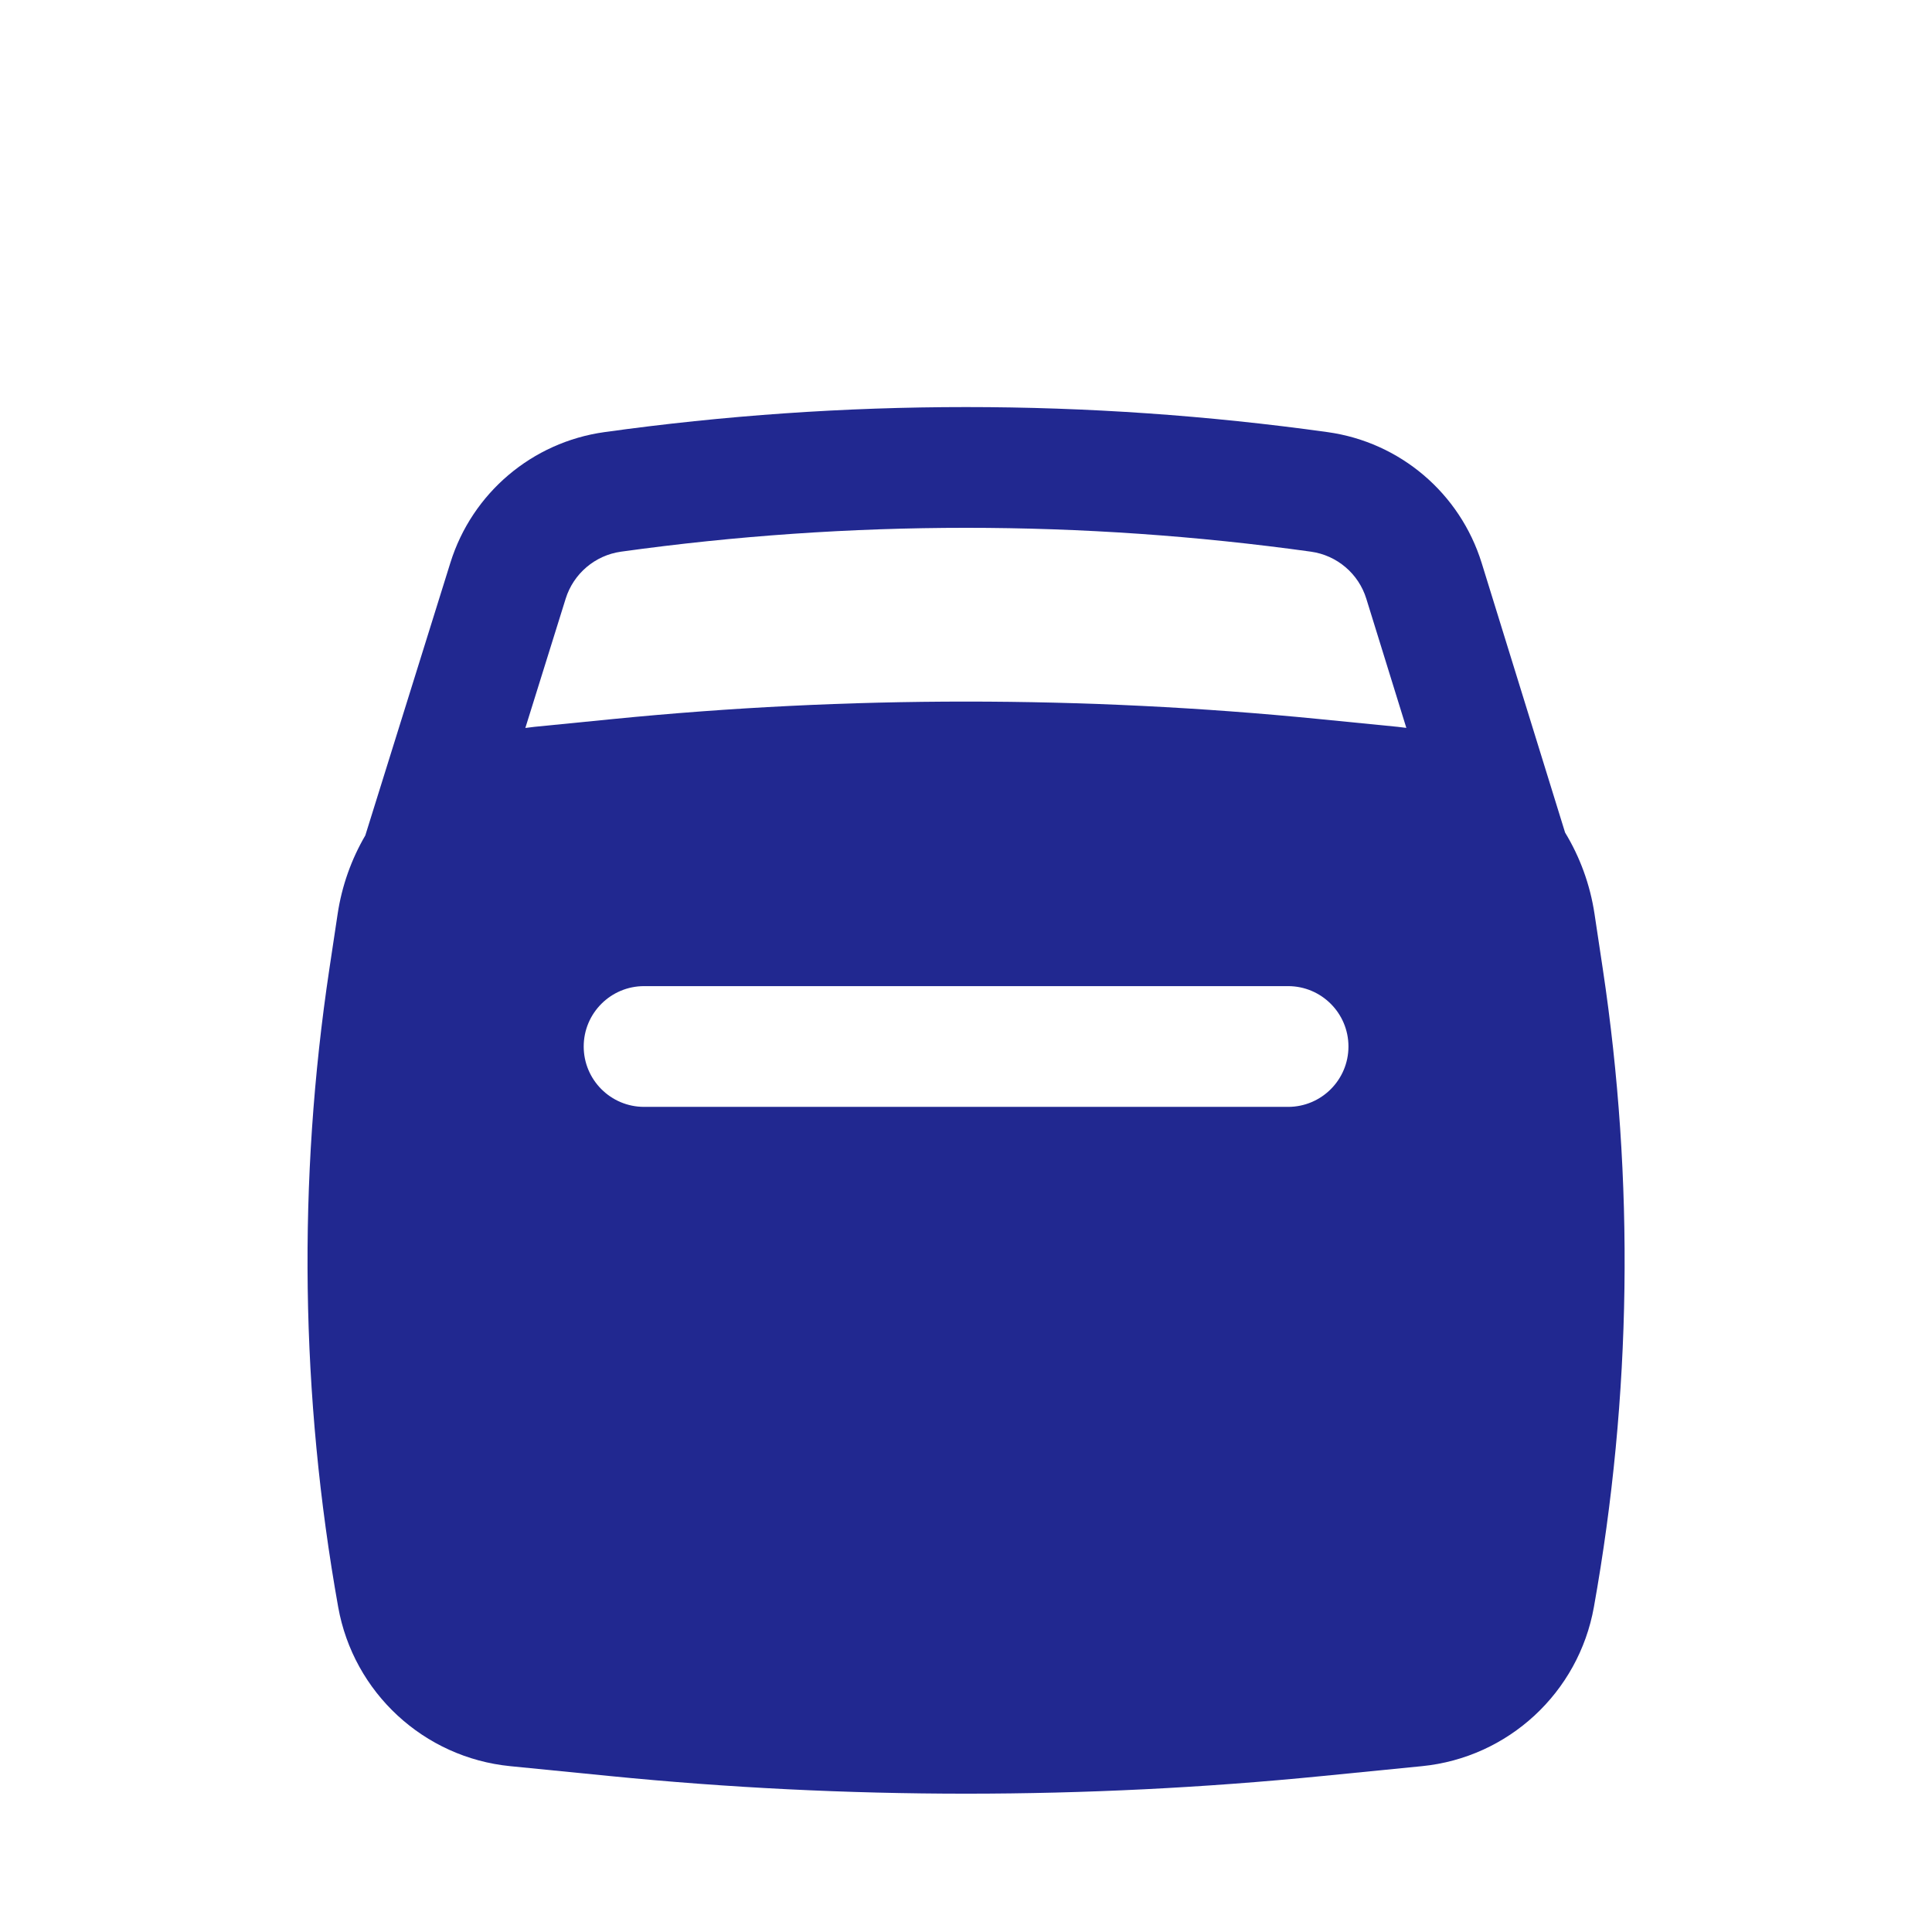 <svg width="24" height="24" viewBox="0 0 24 24" fill="none" xmlns="http://www.w3.org/2000/svg">
<g filter="url(#filter0_ii_13615_69237)">
<path fill-rule="evenodd" clip-rule="evenodd" d="M5.595 4.99L4.538 8.378C4.366 8.672 4.247 9.002 4.194 9.355L4.092 10.033C3.696 12.664 3.733 15.343 4.201 17.963C4.391 19.026 5.265 19.834 6.339 19.94L7.57 20.062C10.517 20.355 13.485 20.355 16.432 20.062L17.663 19.94C18.737 19.834 19.61 19.026 19.8 17.963C20.269 15.343 20.306 12.664 19.91 10.033L19.808 9.355C19.753 8.988 19.626 8.645 19.442 8.342L18.406 4.994C18.137 4.127 17.392 3.493 16.492 3.368C13.512 2.953 10.488 2.953 7.508 3.368C6.611 3.493 5.865 4.124 5.595 4.99ZM16.285 4.853C13.443 4.458 10.558 4.458 7.715 4.853C7.392 4.898 7.124 5.126 7.027 5.437L6.526 7.043C6.563 7.038 6.601 7.033 6.639 7.029L7.617 6.932C10.533 6.643 13.469 6.643 16.384 6.932L17.363 7.029C17.399 7.033 17.434 7.037 17.47 7.042L16.973 5.438C16.877 5.126 16.608 4.898 16.285 4.853ZM16.001 11.75C16.415 11.75 16.751 11.414 16.751 11C16.751 10.586 16.415 10.25 16.001 10.25H8.001C7.587 10.25 7.251 10.586 7.251 11C7.251 11.414 7.587 11.75 8.001 11.75H16.001Z" fill="#212890"/>
</g>
<defs>
<filter id="filter0_ii_13615_69237" x="-1" y="0" width="26" height="25" filterUnits="userSpaceOnUse" color-interpolation-filters="sRGB">
<feFlood flood-opacity="0" result="BackgroundImageFix"/>
<feBlend mode="normal" in="SourceGraphic" in2="BackgroundImageFix" result="shape"/>
<feColorMatrix in="SourceAlpha" type="matrix" values="0 0 0 0 0 0 0 0 0 0 0 0 0 0 0 0 0 0 127 0" result="hardAlpha"/>
<feOffset dx="-1" dy="1"/>
<feGaussianBlur stdDeviation="1"/>
<feComposite in2="hardAlpha" operator="arithmetic" k2="-1" k3="1"/>
<feColorMatrix type="matrix" values="0 0 0 0 0.157 0 0 0 0 0.098 0 0 0 0 0.063 0 0 0 0.3 0"/>
<feBlend mode="normal" in2="shape" result="effect1_innerShadow_13615_69237"/>
<feColorMatrix in="SourceAlpha" type="matrix" values="0 0 0 0 0 0 0 0 0 0 0 0 0 0 0 0 0 0 127 0" result="hardAlpha"/>
<feOffset dx="1" dy="1"/>
<feGaussianBlur stdDeviation="0.5"/>
<feComposite in2="hardAlpha" operator="arithmetic" k2="-1" k3="1"/>
<feColorMatrix type="matrix" values="0 0 0 0 0.7 0 0 0 0 0.7 0 0 0 0 0.7 0 0 0 0.25 0"/>
<feBlend mode="normal" in2="effect1_innerShadow_13615_69237" result="effect2_innerShadow_13615_69237"/>
</filter>
</defs>
</svg>
